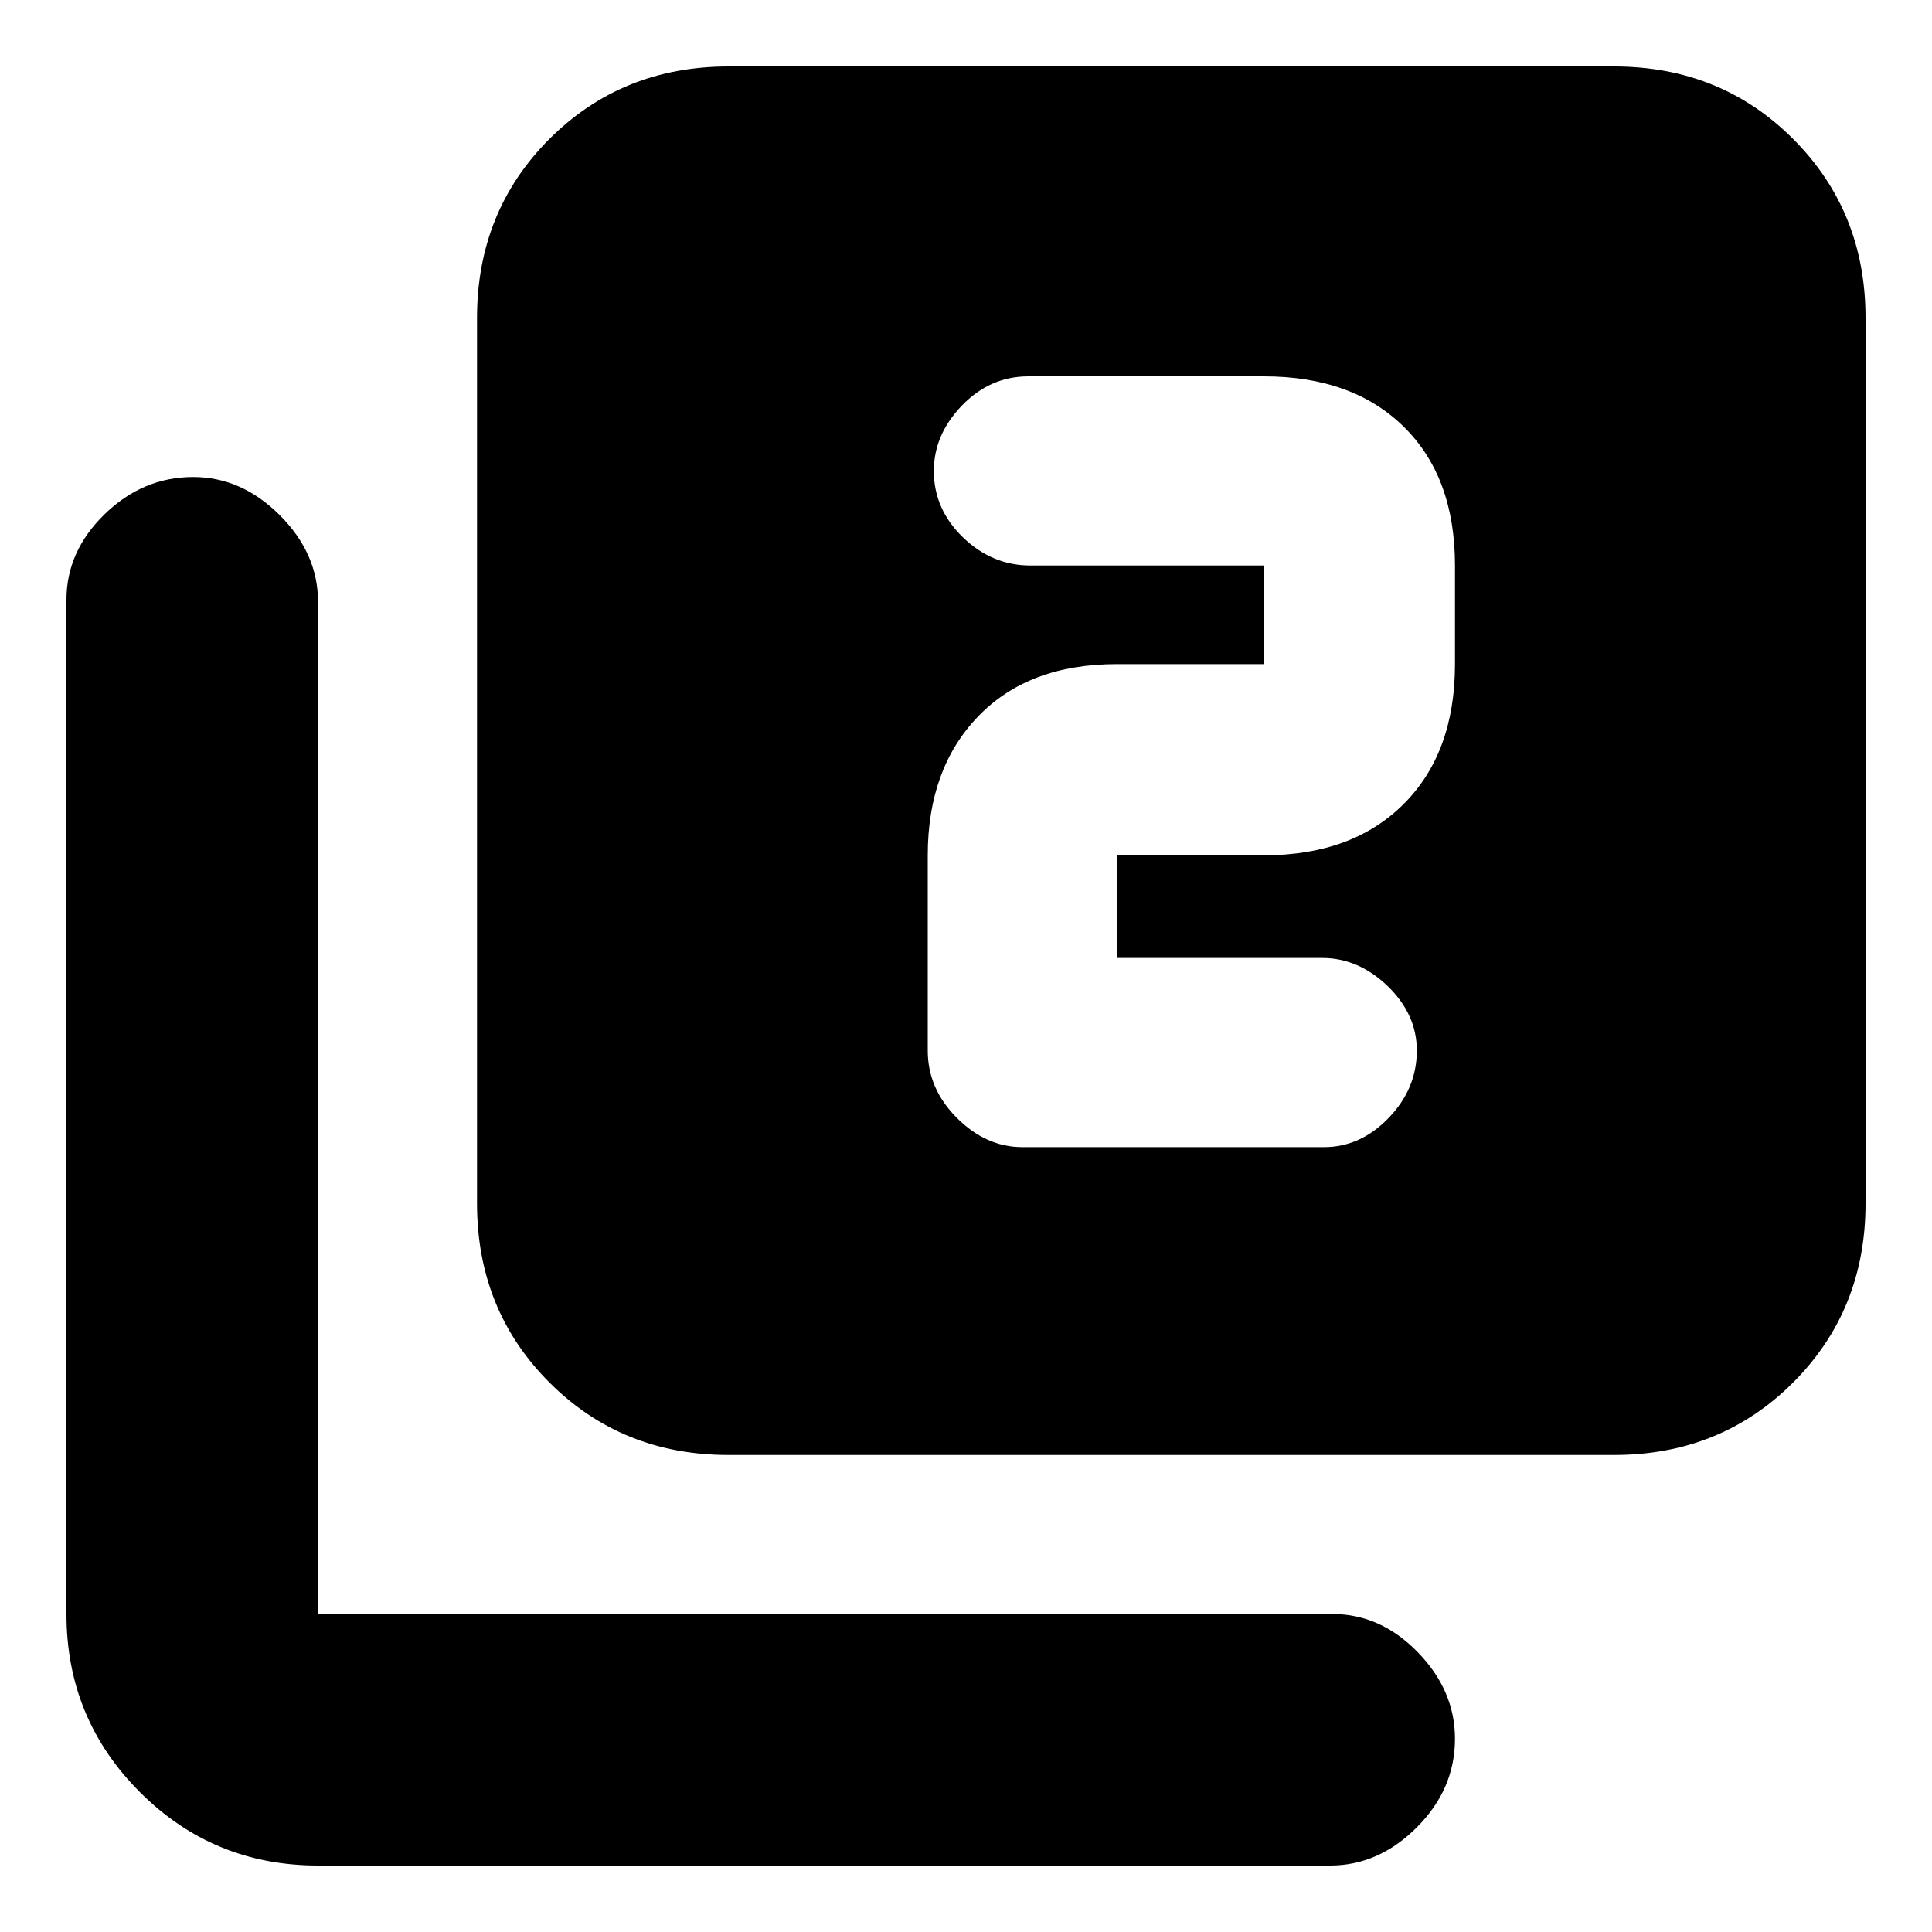 <svg xmlns="http://www.w3.org/2000/svg" height="20" width="20"><path d="M10.583 11.875h3.125q.375 0 .667-.302.292-.302.292-.698 0-.375-.302-.667-.303-.291-.677-.291h-2.126V8.854h1.521q.917 0 1.448-.531.531-.531.531-1.448V5.854q0-.916-.531-1.437t-1.448-.521h-2.437q-.396 0-.688.302-.291.302-.291.677 0 .396.302.688.302.291.698.291h2.416v1.021h-1.521q-.916 0-1.437.542-.521.541-.521 1.437v2.021q0 .396.302.698.302.302.677.302Zm-3.041 3.187q-1.104 0-1.854-.75t-.75-1.854V3.292q0-1.104.75-1.854t1.854-.75h9.166q1.104 0 1.854.75t.75 1.854v9.166q0 1.104-.75 1.854t-1.854.75Zm-4.25 4.25q-1.084 0-1.844-.76t-.76-1.844v-10.5q0-.5.395-.885.396-.385.917-.385.5 0 .896.395.396.396.396.896v10.479h10.5q.5 0 .885.396t.385.896q0 .521-.395.917-.396.395-.896.395Z"/></svg>